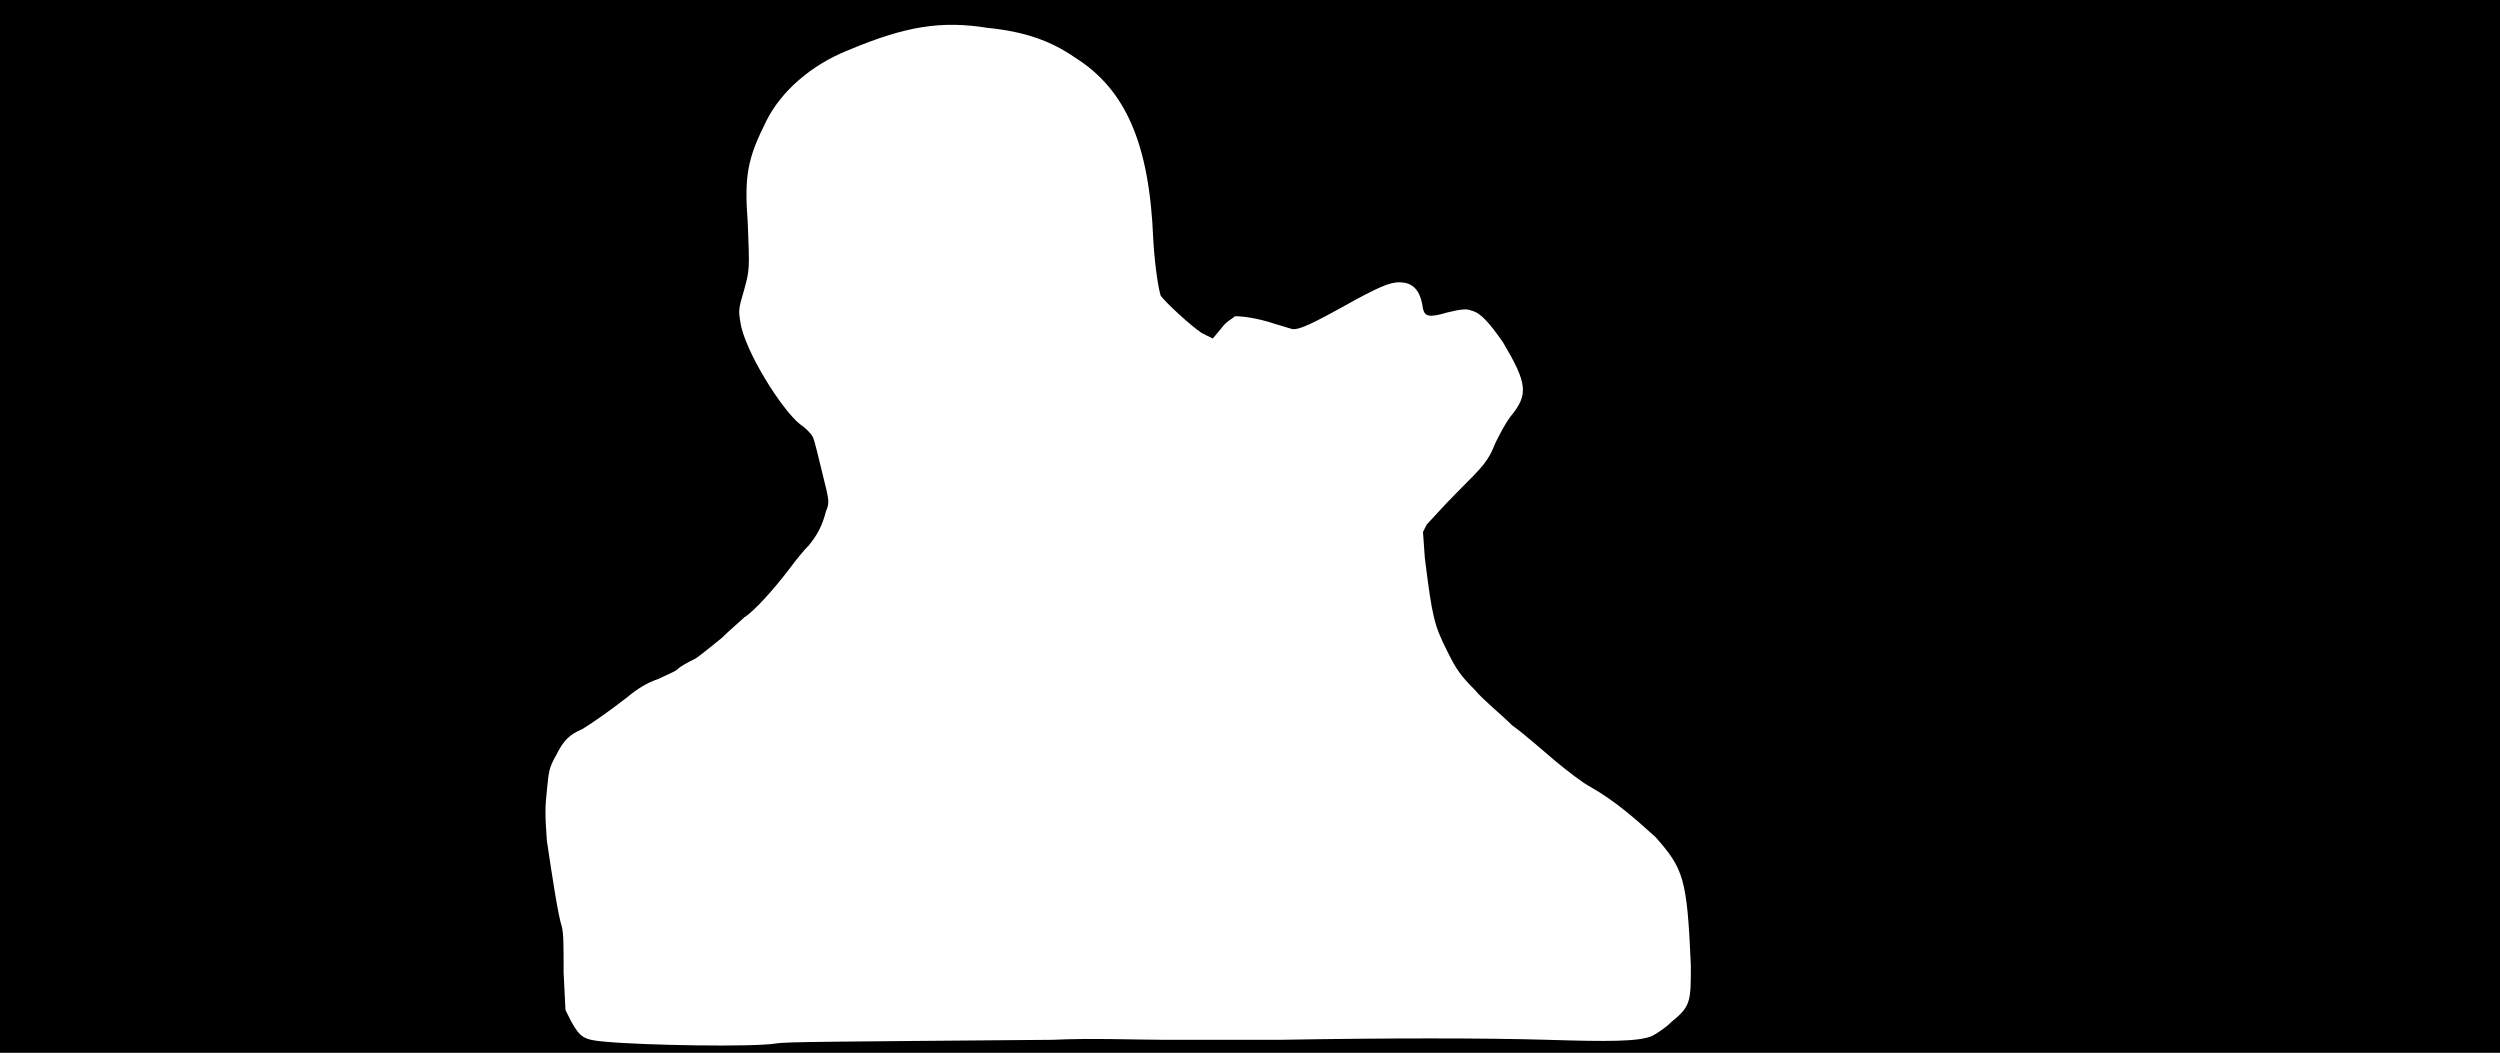 <svg xmlns="http://www.w3.org/2000/svg" width="1344" height="566"><path d="M0 283V0h1344v566H0V283m417 278c5-1 32-1 149-2 20-1 47 0 60 0h62c58-1 110-1 144 0 32 1 49 1 56-2 2-1 7-4 11-8 10-8 10-11 10-30-2-47-4-52-19-69-10-9-21-19-35-27-4-2-13-9-19-14s-16-14-23-19c-6-6-16-14-20-19-8-8-10-11-15-21-7-14-8-18-12-50l-1-14 2-4c2-2 9-10 16-17 15-15 17-17 21-27 2-4 5-10 8-14 10-12 9-18-4-40-7-10-12-16-17-17-2-1-5-1-13 1-10 3-12 2-13-2-1-8-4-13-10-14s-11 1-26 9c-25 14-30 16-34 16-3-1-7-2-10-3-9-3-17-4-21-4-1 1-5 3-7 6l-5 6-6-3c-6-4-19-16-22-20-1-3-3-14-4-30-2-52-15-81-42-98-13-9-27-14-47-16-25-4-44-1-75 12-20 8-36 22-44 38-10 20-12 29-10 55 1 25 1 25-2 36-3 10-3 11-2 17 2 15 22 47 32 55 3 2 6 5 7 7s3 11 5 19c4 16 4 16 2 21-2 8-5 13-9 18-3 3-7 8-10 12-9 12-20 24-25 27-2 2-8 7-12 11-5 4-11 9-14 11-4 2-8 4-10 6-1 1-6 3-10 5-6 2-11 5-17 10-9 7-19 14-24 17-7 3-10 6-14 14-4 7-4 9-5 19-1 9-1 13 0 27 3 20 6 40 8 46 1 4 1 10 1 25l1 20 3 6c5 9 7 10 18 11 21 2 80 3 92 1z"/></svg>